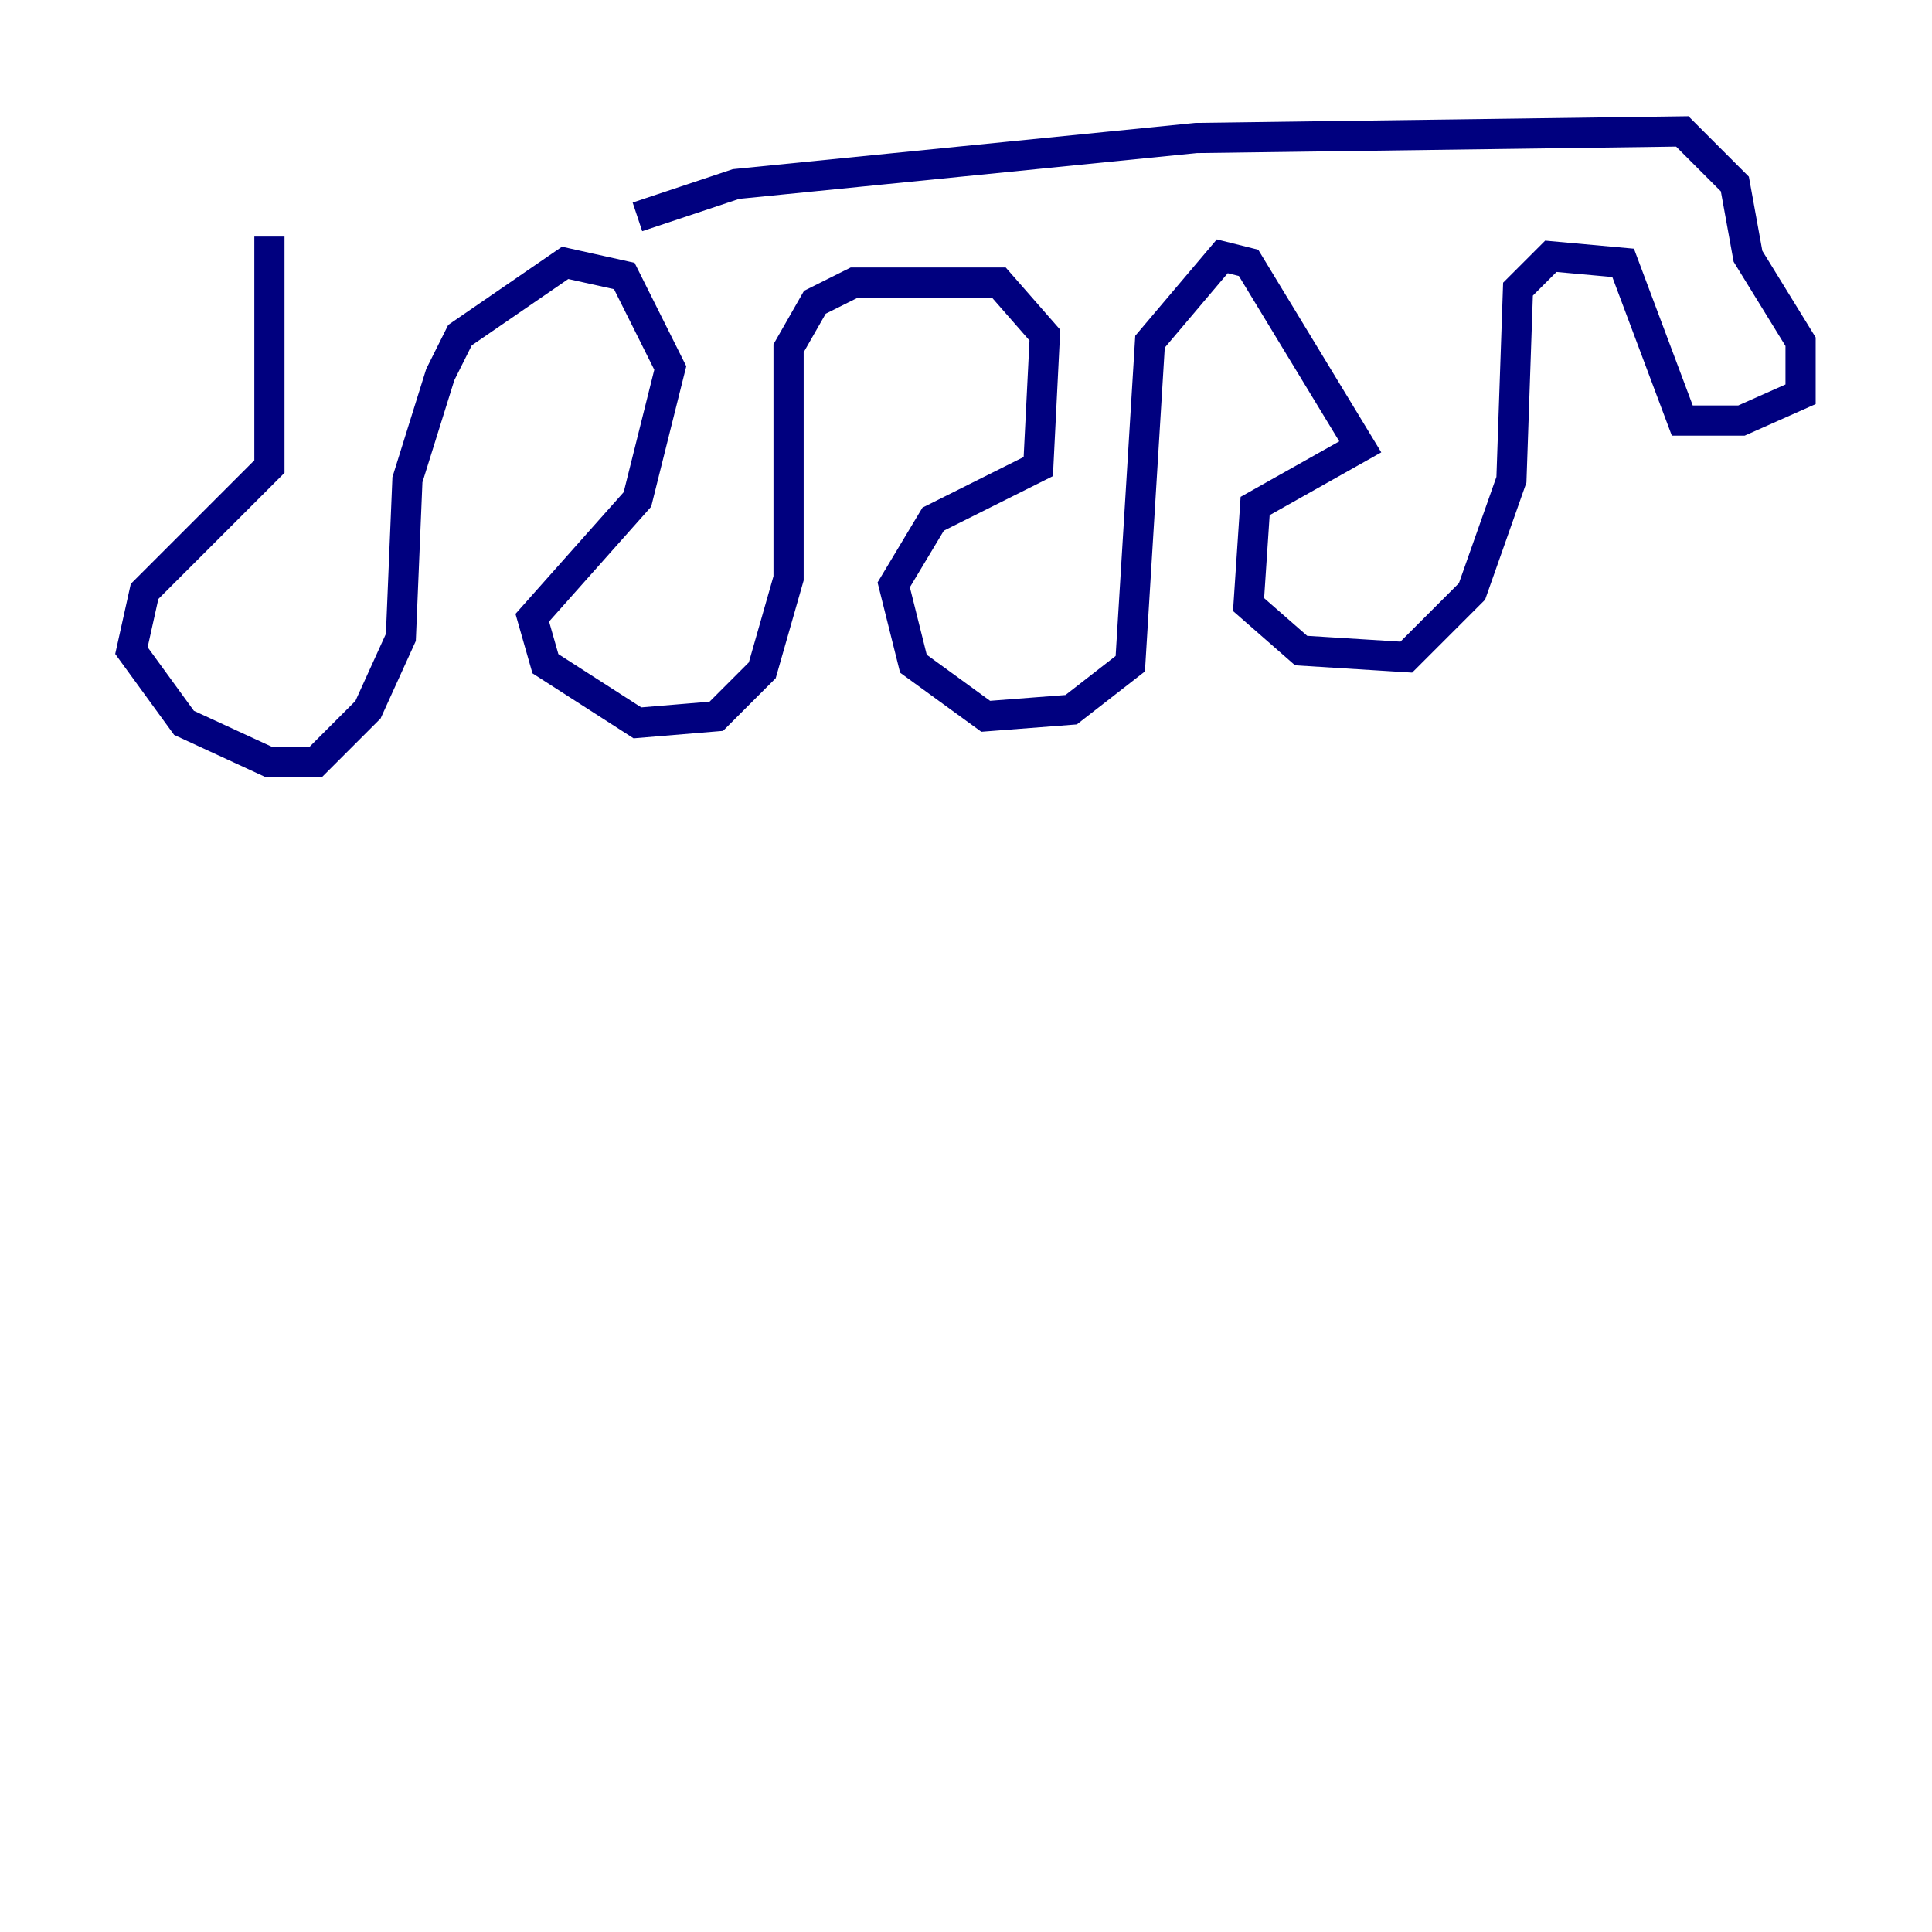 <?xml version="1.0" encoding="utf-8" ?>
<svg baseProfile="tiny" height="128" version="1.2" viewBox="0,0,128,128" width="128" xmlns="http://www.w3.org/2000/svg" xmlns:ev="http://www.w3.org/2001/xml-events" xmlns:xlink="http://www.w3.org/1999/xlink"><defs /><polyline fill="none" points="42.231,14.367 48.762,12.191 79.238,9.143 111.456,8.707 114.939,12.191 115.809,16.98 119.293,22.64 119.293,26.122 115.374,27.864 111.456,27.864 107.537,17.415 102.748,16.98 100.571,19.157 100.136,31.782 97.524,39.184 93.17,43.537 86.204,43.102 82.721,40.054 83.156,33.524 90.122,29.605 82.721,17.415 80.98,16.98 76.191,22.64 74.884,43.973 70.966,47.02 65.306,47.456 60.517,43.973 59.211,38.748 61.823,34.395 68.789,30.912 69.225,22.204 66.177,18.721 56.599,18.721 53.986,20.027 52.245,23.075 52.245,38.313 50.503,44.408 47.456,47.456 42.231,47.891 36.136,43.973 35.265,40.925 42.231,33.088 44.408,24.381 41.361,18.286 37.442,17.415 30.476,22.204 29.17,24.816 26.993,31.782 26.558,42.231 24.381,47.02 20.898,50.503 17.85,50.503 12.191,47.891 8.707,43.102 9.578,39.184 17.85,30.912 17.85,15.674" stroke="#00007f" stroke-width="2" /></svg>